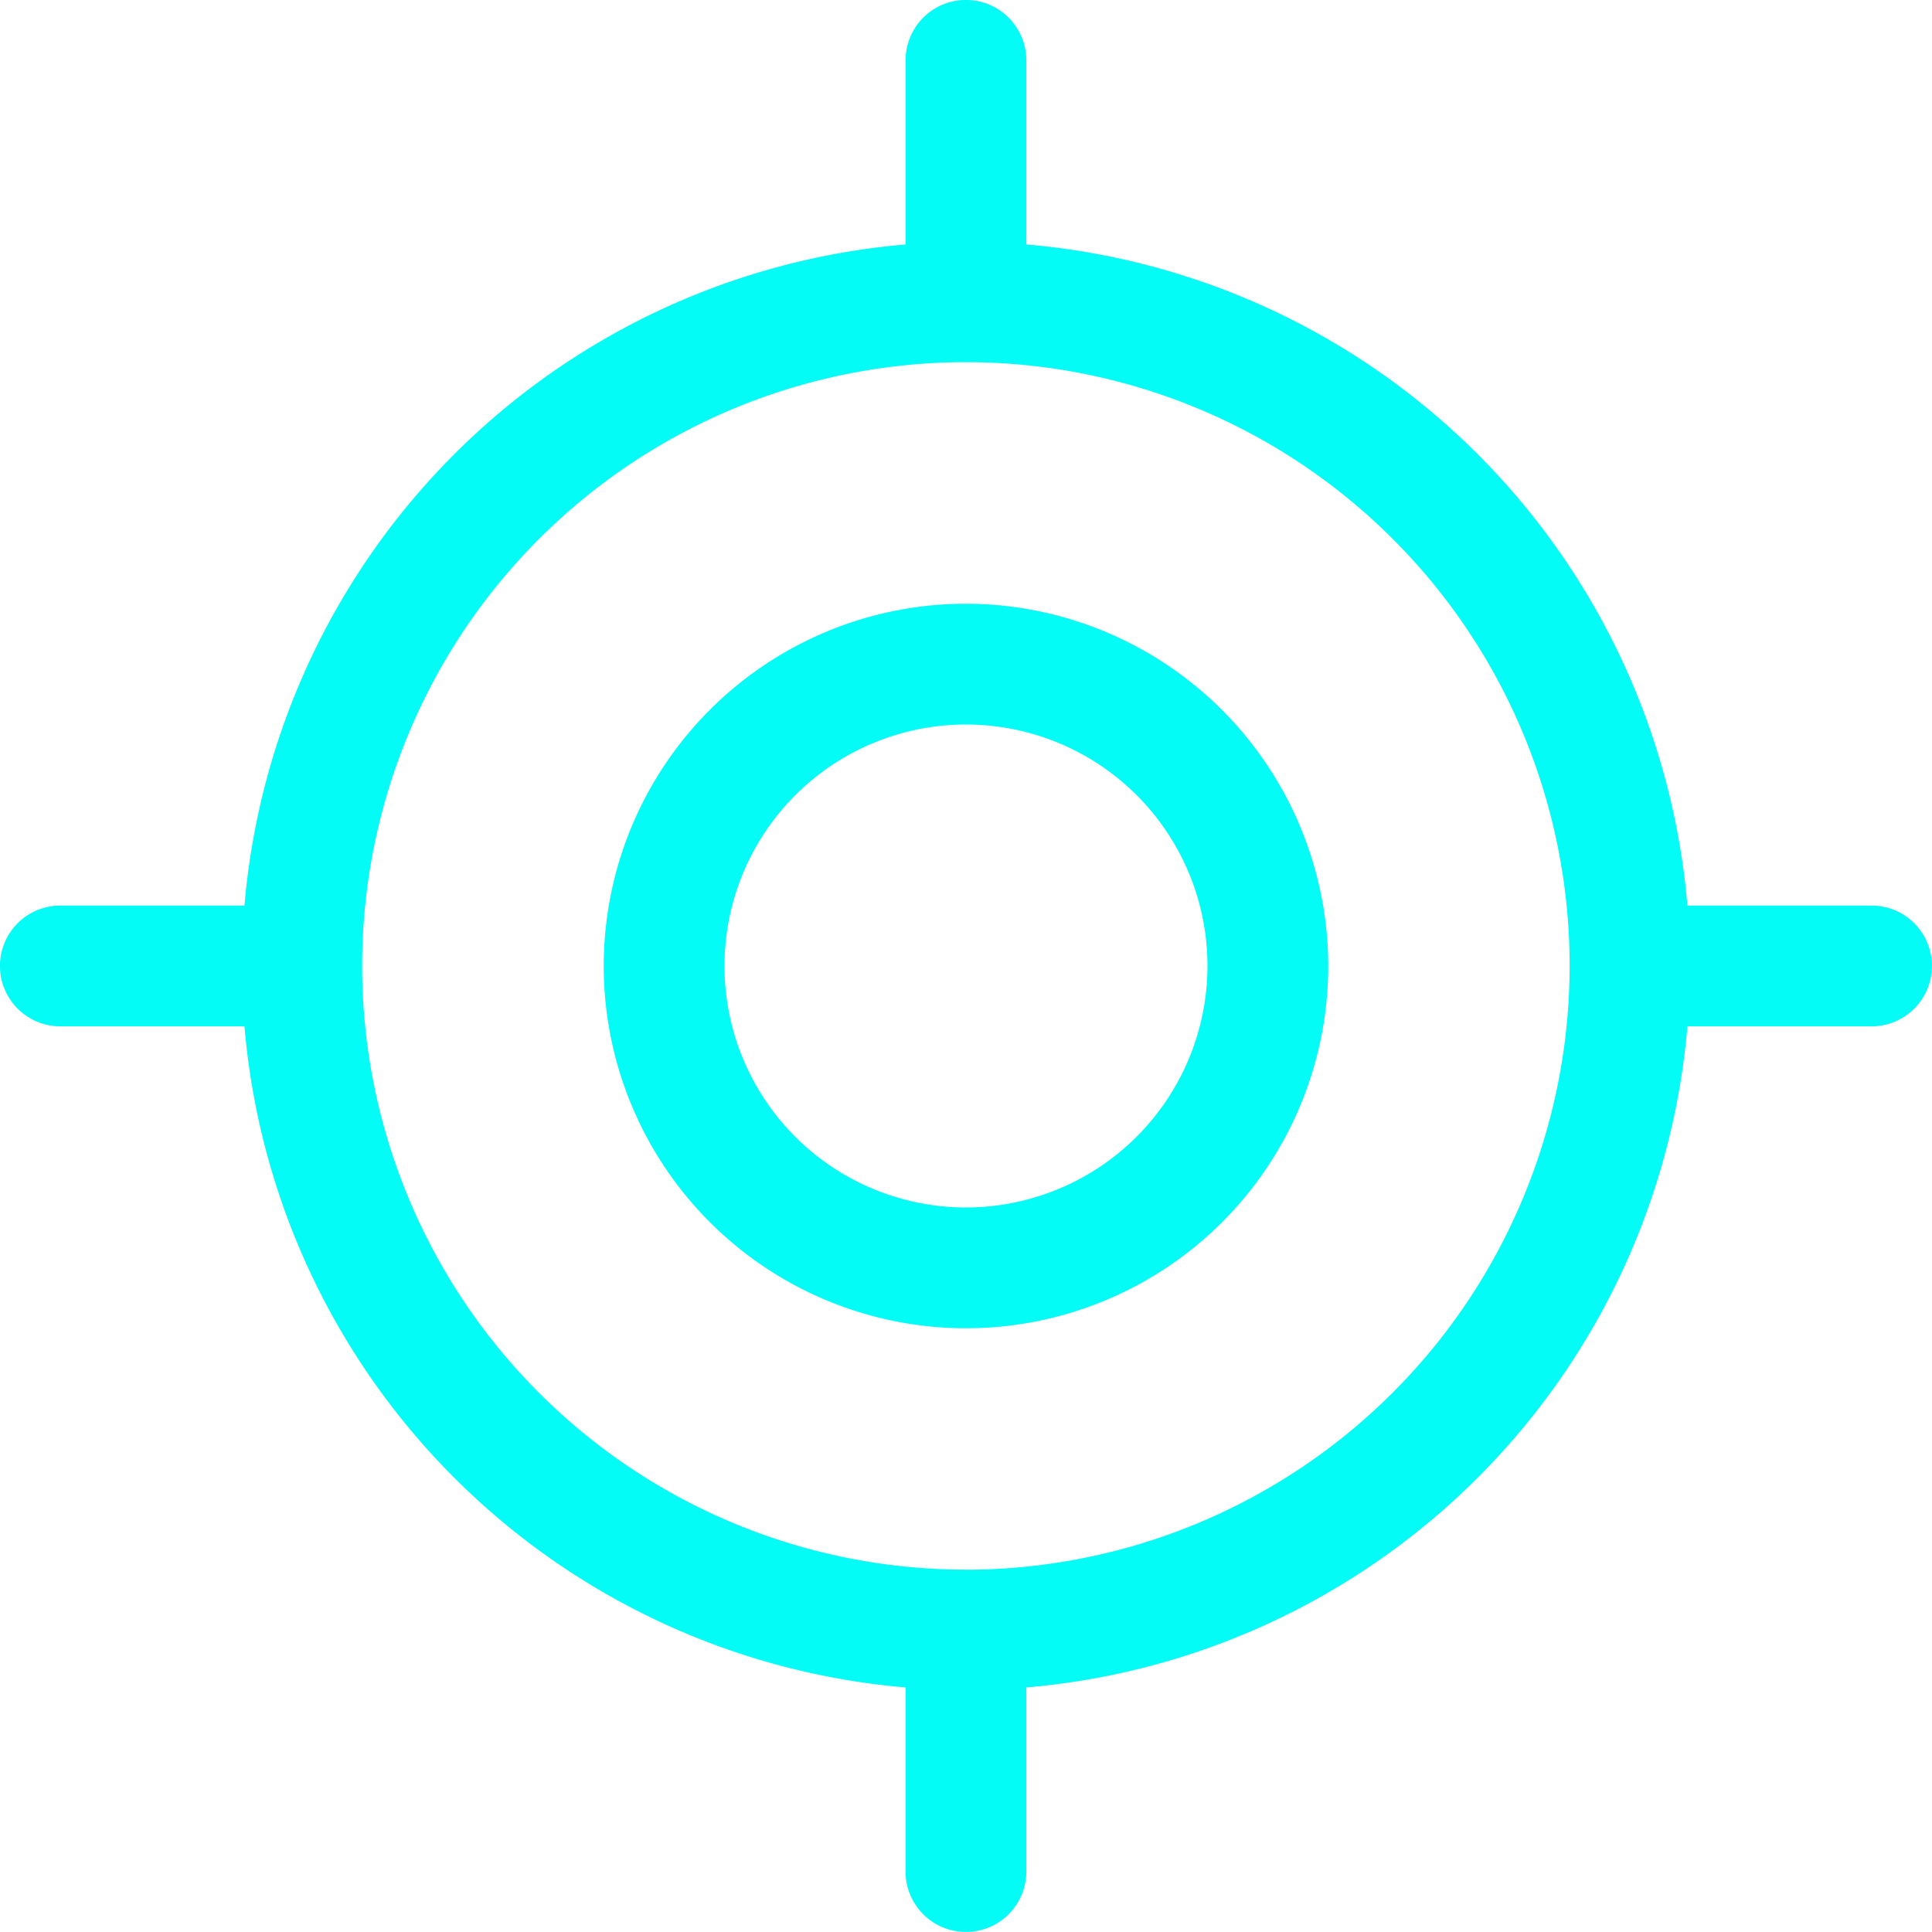 <svg xmlns="http://www.w3.org/2000/svg" width="20.618" height="20.617" viewBox="0 0 20.618 20.617"><defs><style>.a{fill:#03fcf5;}</style></defs><g transform="translate(6.443 6.443)"><path class="a" d="M163.866,160a3.866,3.866,0,1,0,3.866,3.866A3.871,3.871,0,0,0,163.866,160Zm0,6.443a2.577,2.577,0,1,1,2.577-2.577A2.58,2.58,0,0,1,163.866,166.443Z" transform="translate(-160 -160)"/></g><path class="a" d="M19.973,9.664H18.008a7.736,7.736,0,0,0-7.055-7.055V.644a.644.644,0,0,0-1.289,0V2.609A7.738,7.738,0,0,0,2.609,9.664H.644a.644.644,0,1,0,0,1.289H2.609a7.736,7.736,0,0,0,7.055,7.055v1.965a.644.644,0,0,0,1.289,0V18.008a7.736,7.736,0,0,0,7.055-7.055h1.965a.644.644,0,1,0,0-1.289Zm-9.665,7.087a6.443,6.443,0,1,1,6.443-6.443A6.45,6.45,0,0,1,10.309,16.752Z"/></svg>